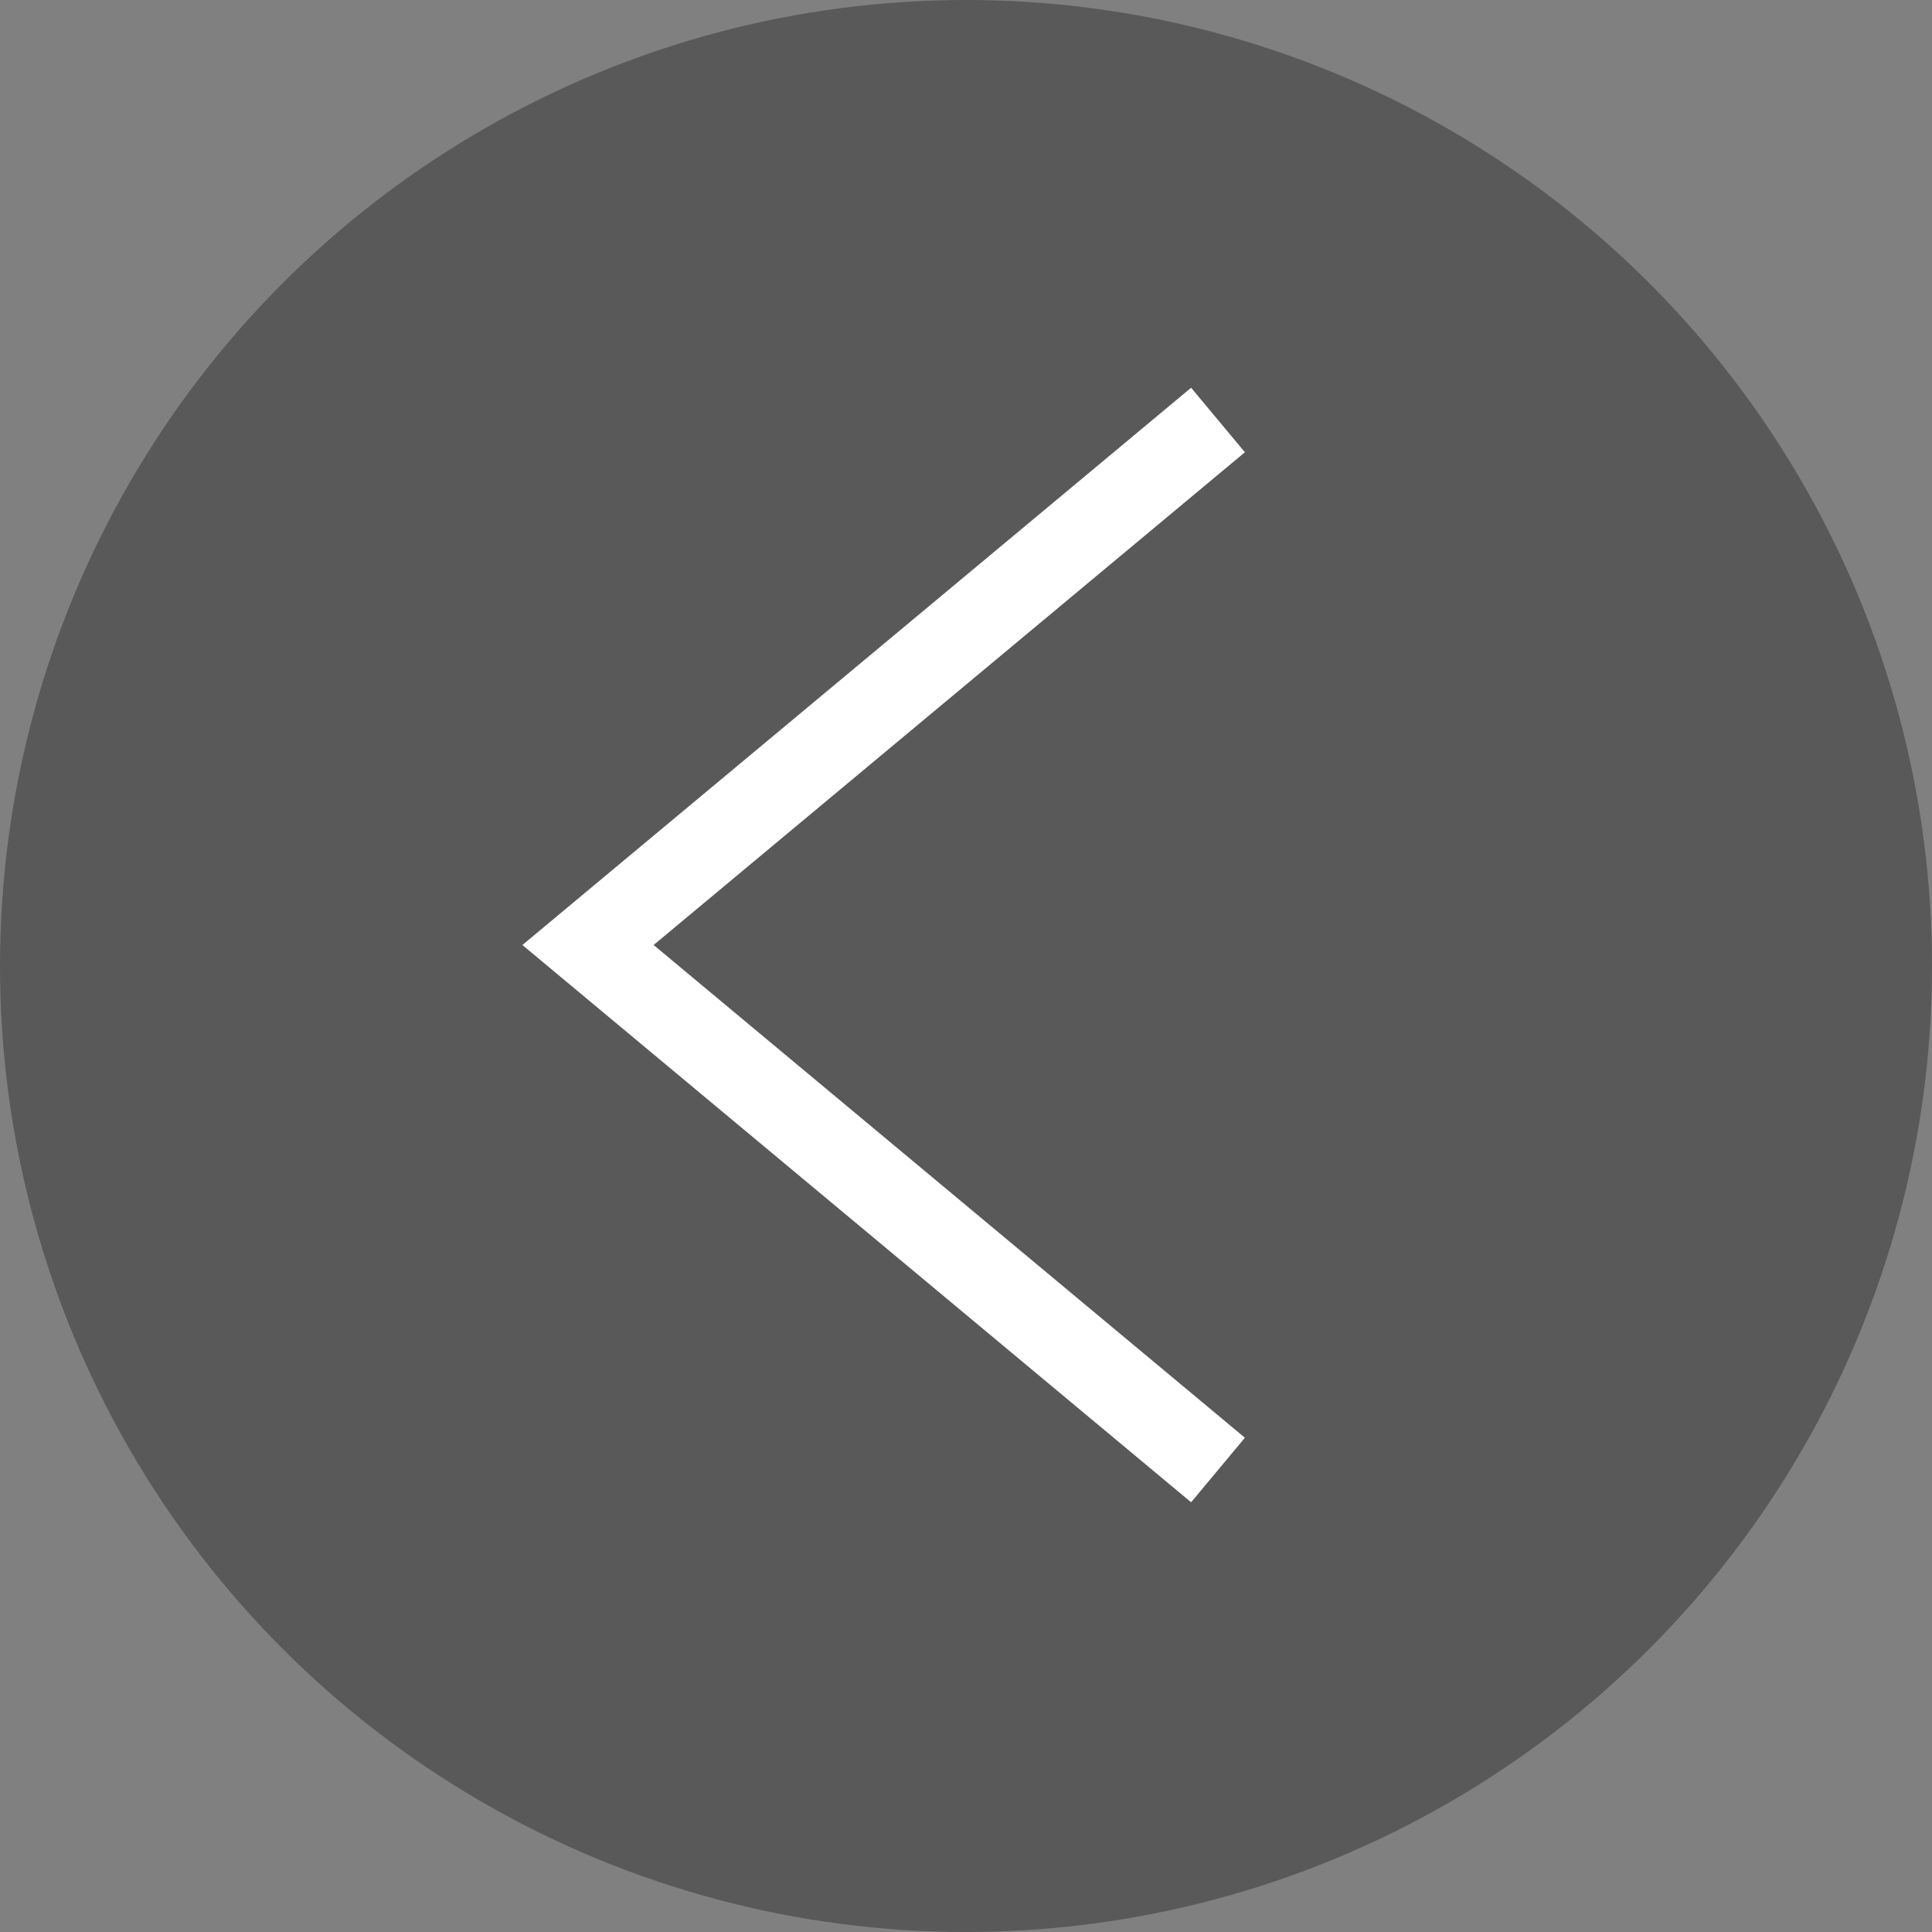 <svg xmlns="http://www.w3.org/2000/svg" width="46" height="46" viewBox="0 0 46 46">
    <rect x="0" y="0" width="46" height="46" fill="#808080" stroke="none"/>
    <g transform="translate(-63 -690)">
        <circle cx="23" cy="23" r="23" opacity="0.305" transform="translate(63 690)"/>
        <path fill="none" stroke="#fff" stroke-width="2px" d="M29 9L14 21.5 29 34" transform="translate(63 691)"/>
    </g>
</svg>
